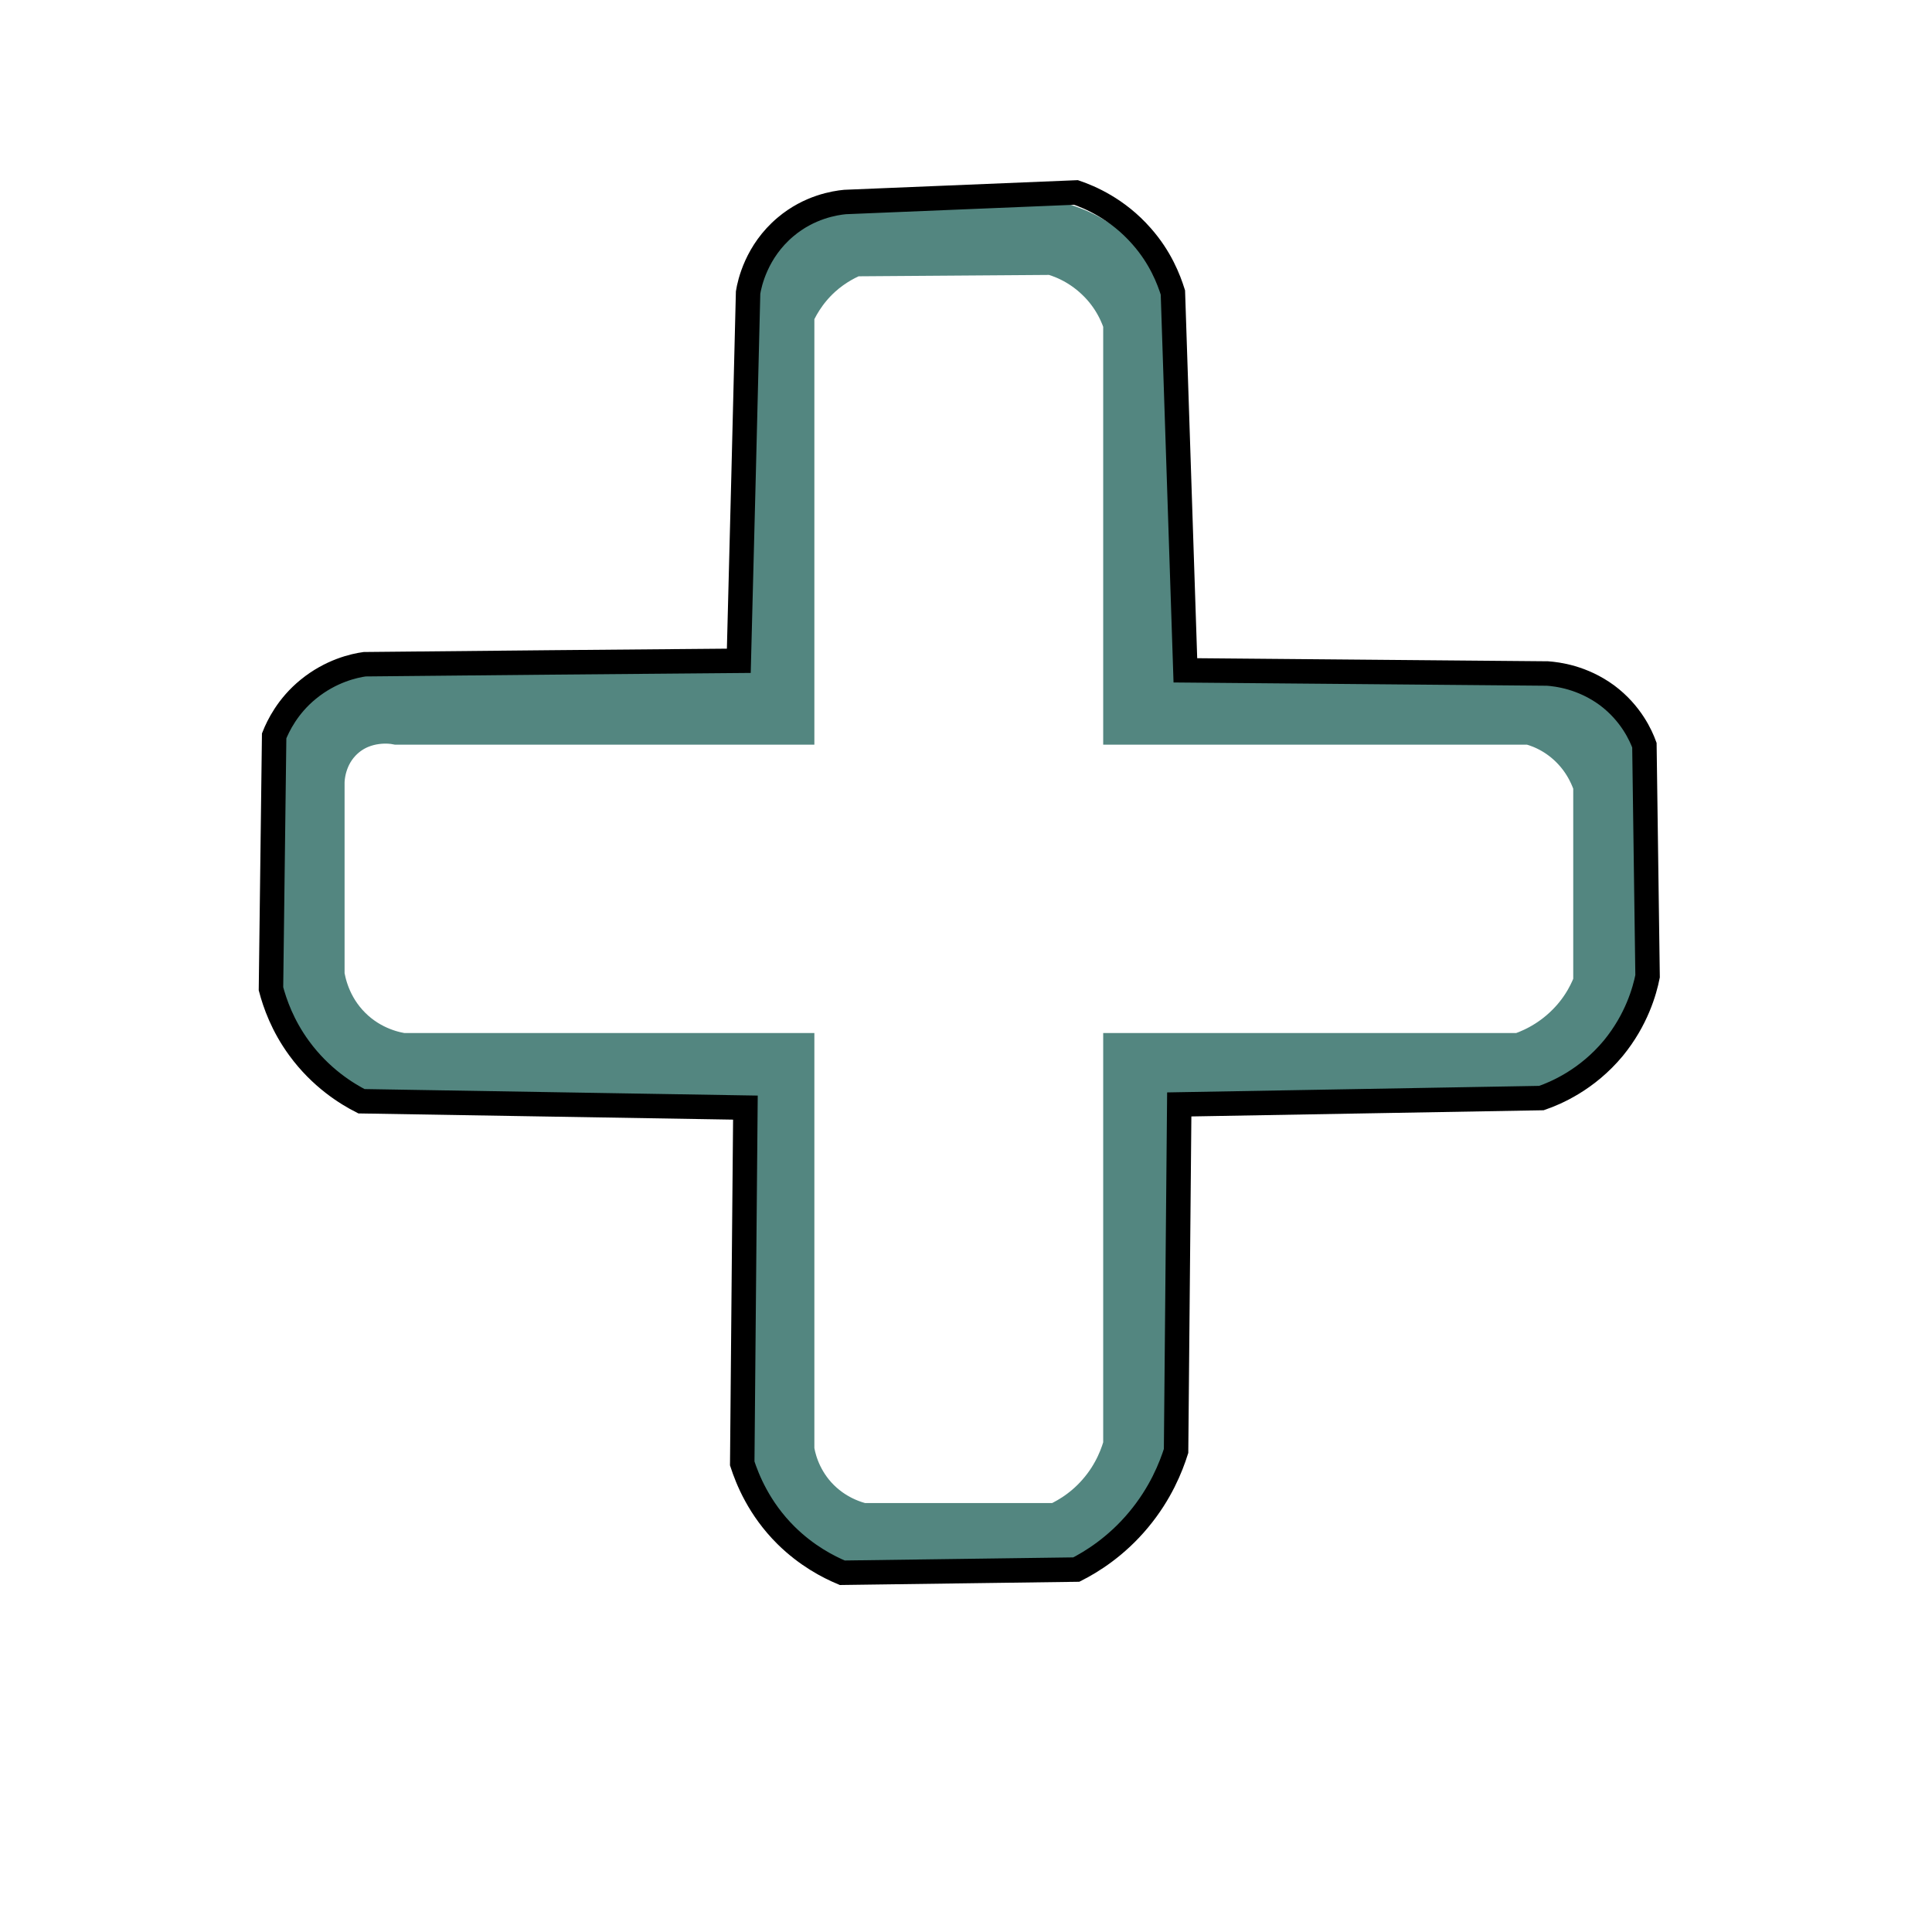 <?xml version="1.0" encoding="utf-8"?>
<!-- Generator: Adobe Illustrator 25.2.1, SVG Export Plug-In . SVG Version: 6.00 Build 0)  -->
<svg version="1.1" id="Слой_1" xmlns="http://www.w3.org/2000/svg" xmlns:xlink="http://www.w3.org/1999/xlink" x="0px" y="0px"
	 viewBox="0 0 79 79" style="enable-background:new 0 0 79 79;" xml:space="preserve">
<style type="text/css">
	.st0{fill:none;stroke:#538680;stroke-width:3;stroke-miterlimit:10;}
	.st1{fill:none;stroke:#000000;stroke-miterlimit:10;}
</style>
<path class="st0" d="M64.68,30.09c0.74,0.73,1.03,1.53,1.15,1.91c0,2.77,0,5.53,0,8.3c-0.16,0.46-0.52,1.28-1.28,2.04
	c-0.87,0.88-1.82,1.25-2.3,1.4c-5.21,0-10.42,0-15.64,0c0,5.15,0,10.3,0,15.45c-0.13,0.48-0.43,1.4-1.22,2.3
	c-0.75,0.86-1.59,1.28-2.04,1.47c-2.72,0-5.45,0-8.17,0c-0.38-0.09-1.42-0.37-2.3-1.34c-0.82-0.91-1.03-1.91-1.08-2.3
	c0-5.19,0-10.39,0-15.58c-5.13,0-10.26,0-15.38,0c-0.38-0.05-1.55-0.27-2.55-1.27c-1.01-1.01-1.22-2.18-1.28-2.55
	c0-2.64,0-5.28,0-7.91c0-0.2,0.03-1.4,1.02-2.3c1.12-1.02,2.52-0.79,2.68-0.76c5.17,0,10.34,0,15.51,0c0-5.41,0-10.81,0-16.22
	c0.18-0.44,0.57-1.21,1.34-1.91c0.62-0.56,1.25-0.86,1.66-1.02c2.77-0.02,5.53-0.04,8.3-0.06c0.43,0.11,1.33,0.41,2.17,1.21
	c0.87,0.82,1.21,1.74,1.34,2.17c0,5.28,0,10.56,0,15.83c5.34,0,10.68,0,16.02,0C63.03,29.04,63.89,29.31,64.68,30.09z"/>
<path class="st1" d="M30.21,27.02c0.13-5.02,0.26-10.04,0.38-15.06c0.06-0.37,0.34-1.68,1.53-2.68c0.97-0.82,2.02-0.98,2.43-1.02
	C37.7,8.13,40.85,8,44,7.87c0.55,0.19,1.69,0.66,2.68,1.79c0.77,0.87,1.11,1.76,1.28,2.3c0.17,5.15,0.34,10.3,0.51,15.45
	c4.94,0.04,9.87,0.09,14.81,0.13c0.4,0.03,1.42,0.15,2.43,0.89c0.99,0.74,1.39,1.66,1.53,2.04c0.04,3.15,0.09,6.3,0.13,9.45
	c-0.12,0.6-0.45,1.78-1.4,2.94c-1.08,1.3-2.36,1.84-2.94,2.04c-4.94,0.09-9.87,0.17-14.81,0.26c-0.04,4.72-0.09,9.45-0.13,14.17
	c-0.21,0.66-0.63,1.73-1.53,2.81c-0.92,1.11-1.94,1.73-2.55,2.04c-3.19,0.04-6.38,0.09-9.57,0.13c-0.57-0.24-1.45-0.69-2.3-1.53
	c-1.11-1.1-1.58-2.3-1.79-2.94c0.04-4.85,0.09-9.7,0.13-14.55c-5.23-0.09-10.47-0.17-15.7-0.26c-0.59-0.3-1.66-0.95-2.55-2.17
	c-0.68-0.93-0.99-1.83-1.15-2.43c0.04-3.45,0.09-6.89,0.13-10.34c0.16-0.4,0.55-1.22,1.4-1.91c0.92-0.75,1.87-0.96,2.3-1.02
	C20,27.11,25.11,27.06,30.21,27.02z"/>
</svg>
